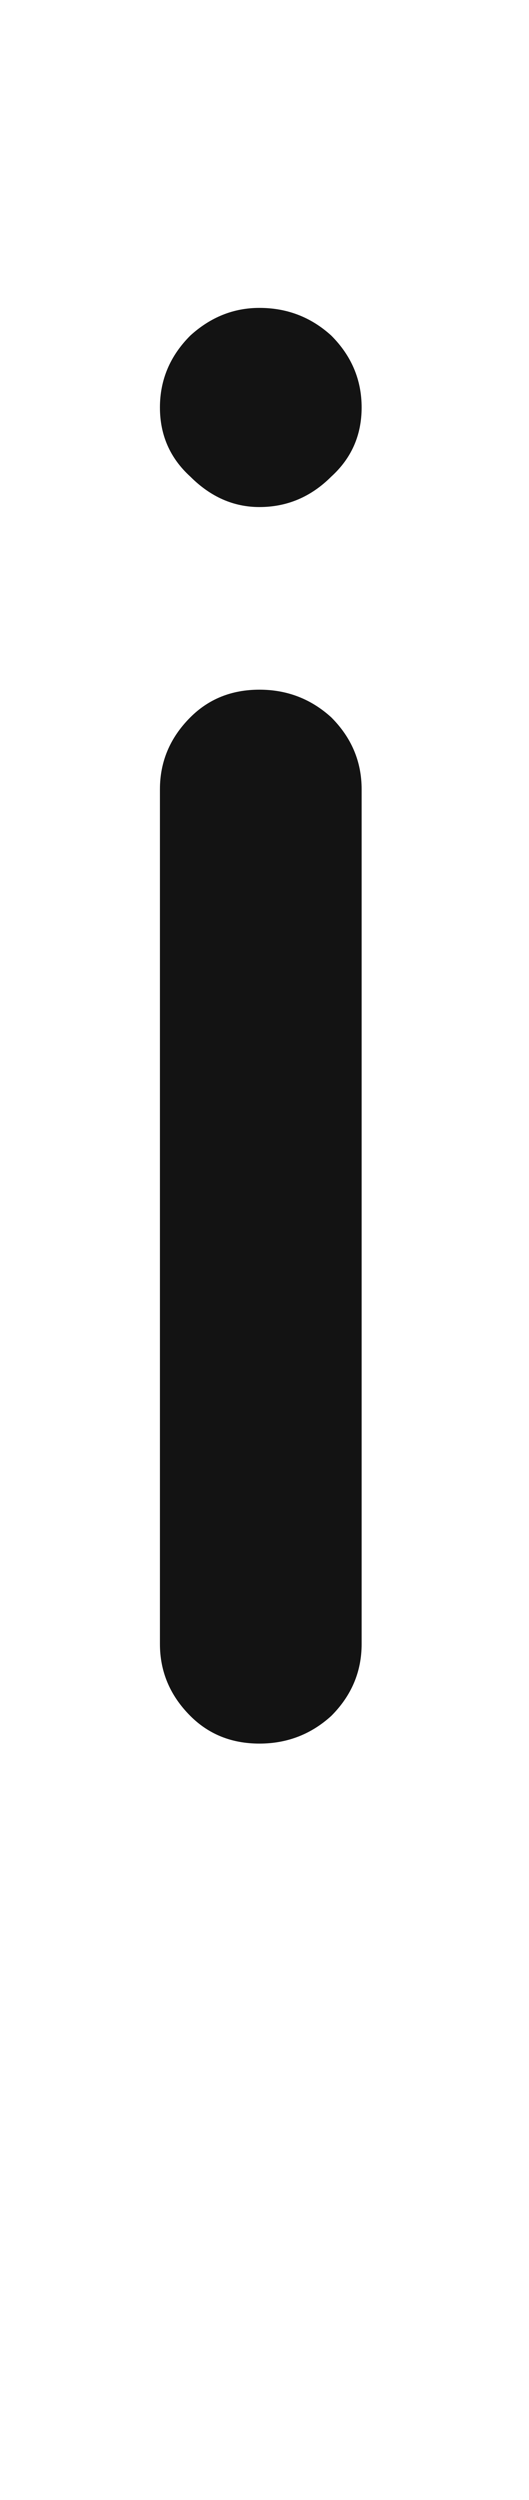 <svg xmlns="http://www.w3.org/2000/svg" width="43" height="203" viewBox="0 0 43 203"><path fill="#131313" d="M0,108.49 C0,93.067 0,69.932 0,39.086 C0,36.84 0.824,34.893 2.471,33.246 C3.968,31.749 5.84,31 8.086,31 C10.332,31 12.279,31.749 13.926,33.246 C15.573,34.893 16.396,36.84 16.396,39.086 C16.396,54.509 16.396,77.644 16.396,108.49 C16.396,110.736 15.573,112.683 13.926,114.33 C12.279,115.827 10.332,116.576 8.086,116.576 C5.84,116.576 3.968,115.827 2.471,114.33 C0.824,112.683 0,110.736 0,108.49 Z M8.086,16.172 C5.99,16.172 4.118,15.348 2.471,13.701 C0.824,12.204 0,10.332 0,8.086 C0,5.84 0.824,3.893 2.471,2.246 C4.118,0.749 5.99,0 8.086,0 C10.332,0 12.279,0.749 13.926,2.246 C15.573,3.893 16.396,5.84 16.396,8.086 C16.396,10.332 15.573,12.204 13.926,13.701 C12.279,15.348 10.332,16.172 8.086,16.172 Z" transform="translate(13 25)"/></svg>